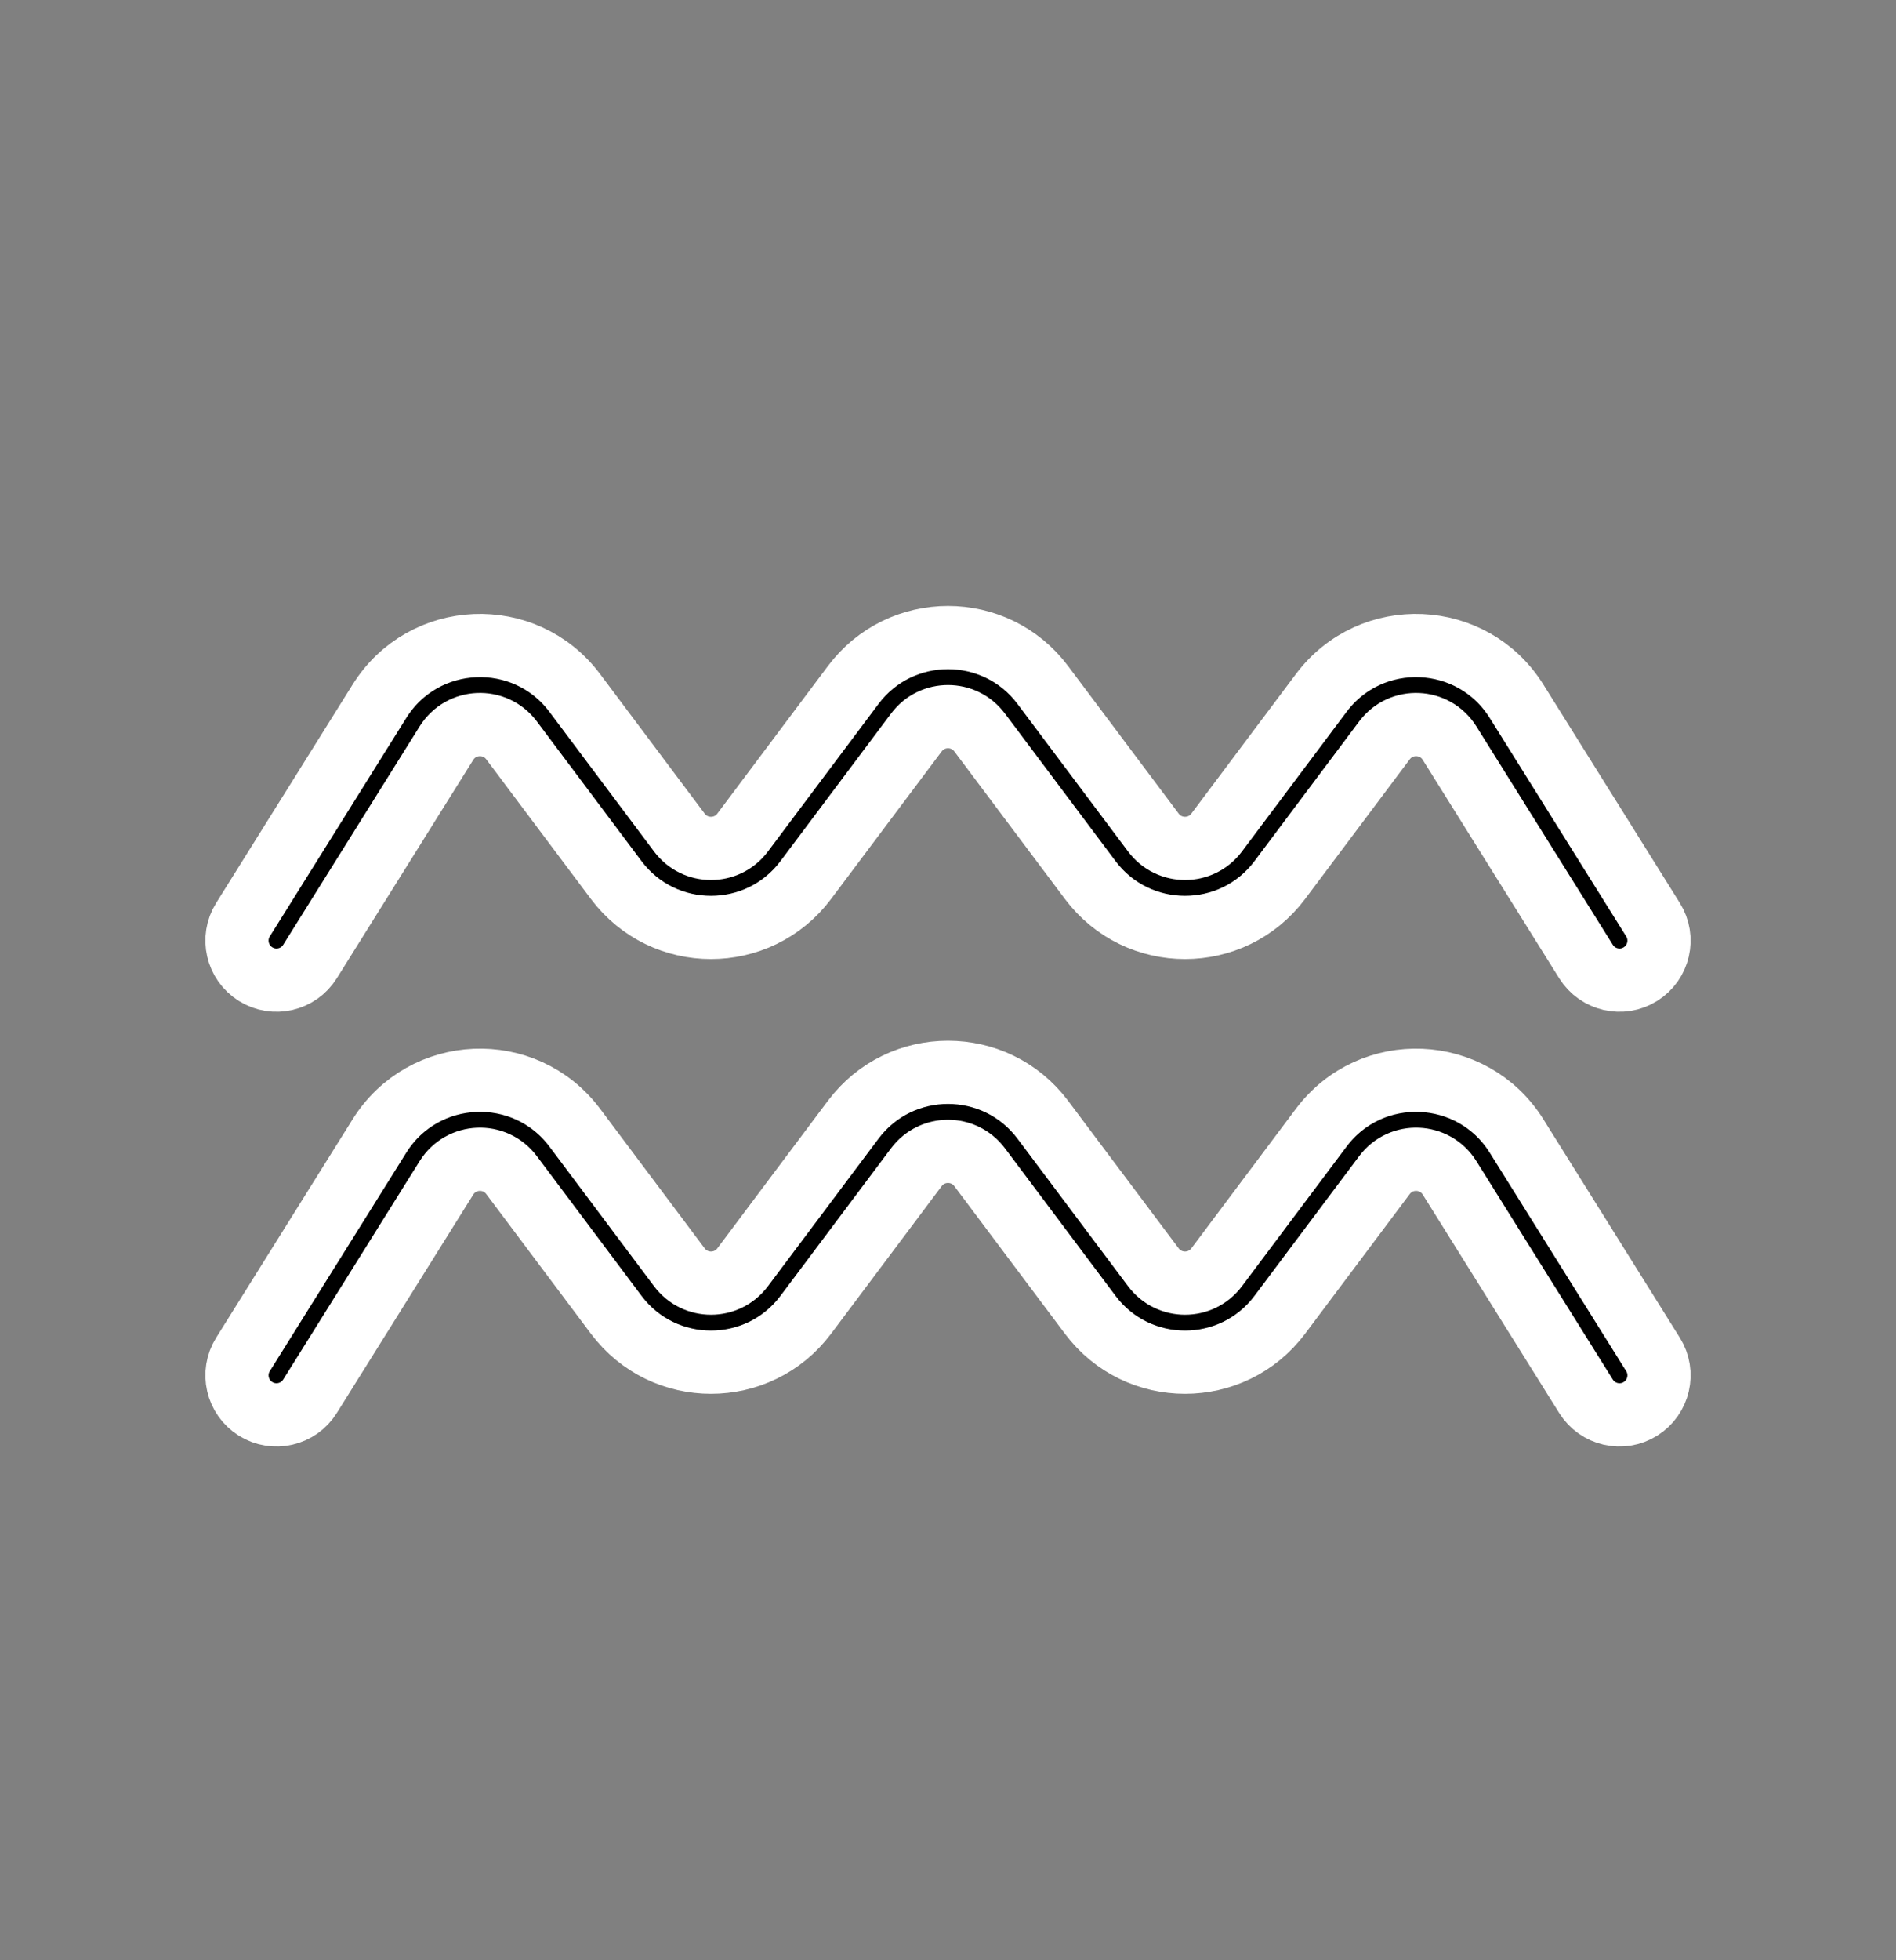<svg width="30" height="31" viewBox="0 0 30 31" fill="none" xmlns="http://www.w3.org/2000/svg">
<rect x="0" y="0" width="30" height="31" fill="#808080" stroke="none"/>
<path d="M14.5 11.583C14.75 11.25 15.25 11.25 15.5 11.583L17.25 13.917C18 14.917 19.5 14.917 20.25 13.917L21.906 11.708C22.17 11.357 22.704 11.38 22.936 11.752L25.095 15.206C25.278 15.499 25.664 15.588 25.956 15.405C26.249 15.222 26.338 14.836 26.155 14.544L23.996 11.09C23.298 9.973 21.697 9.905 20.906 10.958L19.25 13.167C19 13.5 18.5 13.5 18.25 13.167L16.5 10.833C15.75 9.833 14.25 9.833 13.5 10.833L11.75 13.167C11.5 13.5 11 13.5 10.75 13.167L9.094 10.958C8.304 9.905 6.702 9.973 6.004 11.09L3.845 14.544C3.662 14.836 3.751 15.222 4.044 15.405C4.337 15.588 4.722 15.499 4.905 15.206L7.064 11.752C7.297 11.38 7.83 11.357 8.094 11.708L9.75 13.917C10.5 14.917 12 14.917 12.75 13.917L14.5 11.583Z" fill="black"/>
<path d="M14.5 18.458C14.75 18.125 15.25 18.125 15.5 18.458L17.25 20.792C18 21.792 19.5 21.792 20.25 20.792L21.906 18.583C22.17 18.232 22.704 18.255 22.936 18.627L25.095 22.081C25.278 22.374 25.664 22.463 25.956 22.28C26.249 22.097 26.338 21.711 26.155 21.419L23.996 17.965C23.298 16.848 21.697 16.78 20.906 17.833L19.25 20.042C19 20.375 18.5 20.375 18.25 20.042L16.5 17.708C15.75 16.708 14.25 16.708 13.5 17.708L11.75 20.042C11.5 20.375 11 20.375 10.75 20.042L9.094 17.833C8.304 16.78 6.702 16.848 6.004 17.965L3.845 21.419C3.662 21.711 3.751 22.097 4.044 22.28C4.337 22.463 4.722 22.374 4.905 22.081L7.064 18.627C7.297 18.255 7.83 18.232 8.094 18.583L9.75 20.792C10.5 21.792 12 21.792 12.75 20.792L14.5 18.458Z" fill="black"/>
<path d="M14.5 11.583C14.75 11.25 15.25 11.25 15.5 11.583L17.25 13.917C18 14.917 19.5 14.917 20.25 13.917L21.906 11.708C22.17 11.357 22.704 11.38 22.936 11.752L25.095 15.206C25.278 15.499 25.664 15.588 25.956 15.405C26.249 15.222 26.338 14.836 26.155 14.544L23.996 11.09C23.298 9.973 21.697 9.905 20.906 10.958L19.25 13.167C19 13.5 18.5 13.5 18.25 13.167L16.5 10.833C15.75 9.833 14.25 9.833 13.5 10.833L11.75 13.167C11.5 13.5 11 13.5 10.75 13.167L9.094 10.958C8.304 9.905 6.702 9.973 6.004 11.09L3.845 14.544C3.662 14.836 3.751 15.222 4.044 15.405C4.337 15.588 4.722 15.499 4.905 15.206L7.064 11.752C7.297 11.38 7.83 11.357 8.094 11.708L9.75 13.917C10.5 14.917 12 14.917 12.75 13.917L14.5 11.583Z" stroke="white" stroke-linecap="round"/>
<path d="M14.5 18.458C14.75 18.125 15.25 18.125 15.5 18.458L17.25 20.792C18 21.792 19.5 21.792 20.25 20.792L21.906 18.583C22.17 18.232 22.704 18.255 22.936 18.627L25.095 22.081C25.278 22.374 25.664 22.463 25.956 22.28C26.249 22.097 26.338 21.711 26.155 21.419L23.996 17.965C23.298 16.848 21.697 16.78 20.906 17.833L19.25 20.042C19 20.375 18.5 20.375 18.25 20.042L16.5 17.708C15.75 16.708 14.25 16.708 13.5 17.708L11.75 20.042C11.5 20.375 11 20.375 10.75 20.042L9.094 17.833C8.304 16.78 6.702 16.848 6.004 17.965L3.845 21.419C3.662 21.711 3.751 22.097 4.044 22.28C4.337 22.463 4.722 22.374 4.905 22.081L7.064 18.627C7.297 18.255 7.83 18.232 8.094 18.583L9.75 20.792C10.5 21.792 12 21.792 12.75 20.792L14.5 18.458Z" stroke="white" stroke-linecap="round"/>
</svg>
